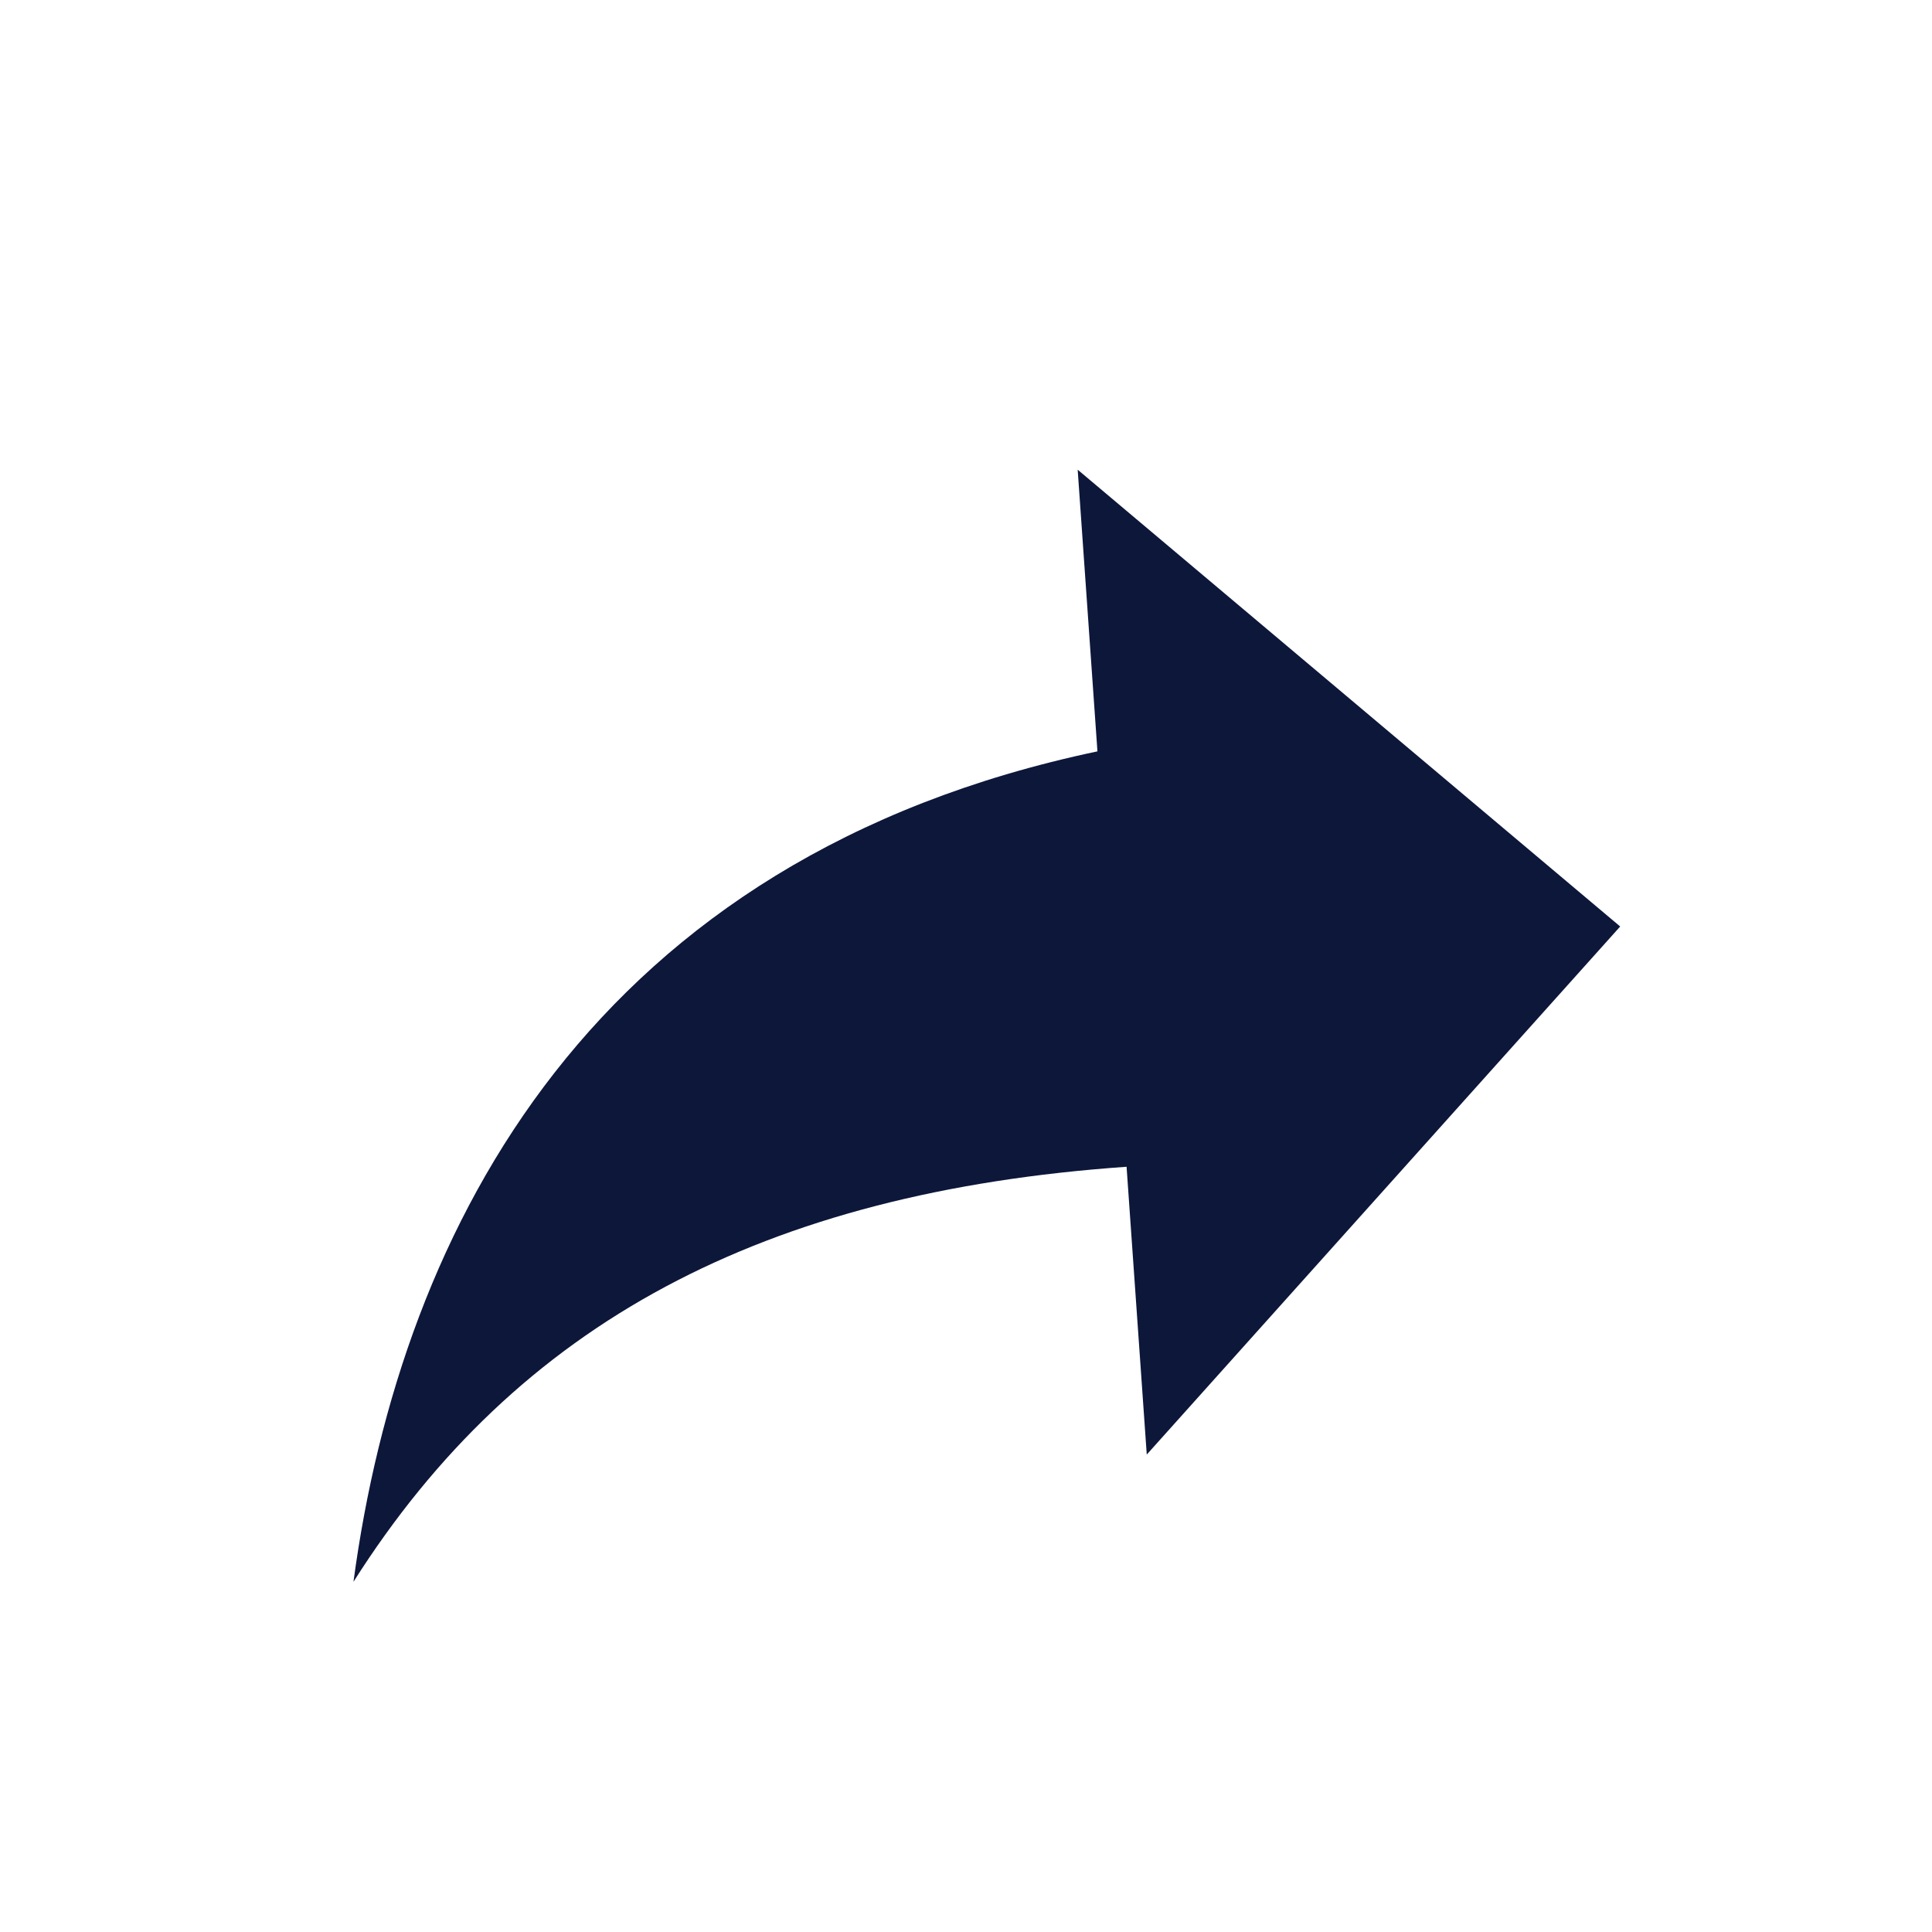 <svg xmlns="http://www.w3.org/2000/svg" width="17.62" height="17.62" viewBox="0 0 17.62 17.62">
  <g id="Hyperlink_icon" data-name="Hyperlink icon" transform="matrix(0.998, -0.07, 0.07, 0.998, 0, 1.152)">
    <path id="Path_2387" data-name="Path 2387" d="M16.508,0H0V16.508H16.508Z" fill="none"/>
    <path id="Path_2388" data-name="Path 2388" d="M10.295,7.574V5l4.642,4.5-4.642,4.5V11.37C6.979,11.37,4.658,12.4,3,14.651,3.663,11.434,5.653,8.217,10.295,7.574Z" transform="translate(-0.714 -1.19)" fill="#0C173A"/>
  </g>
</svg>